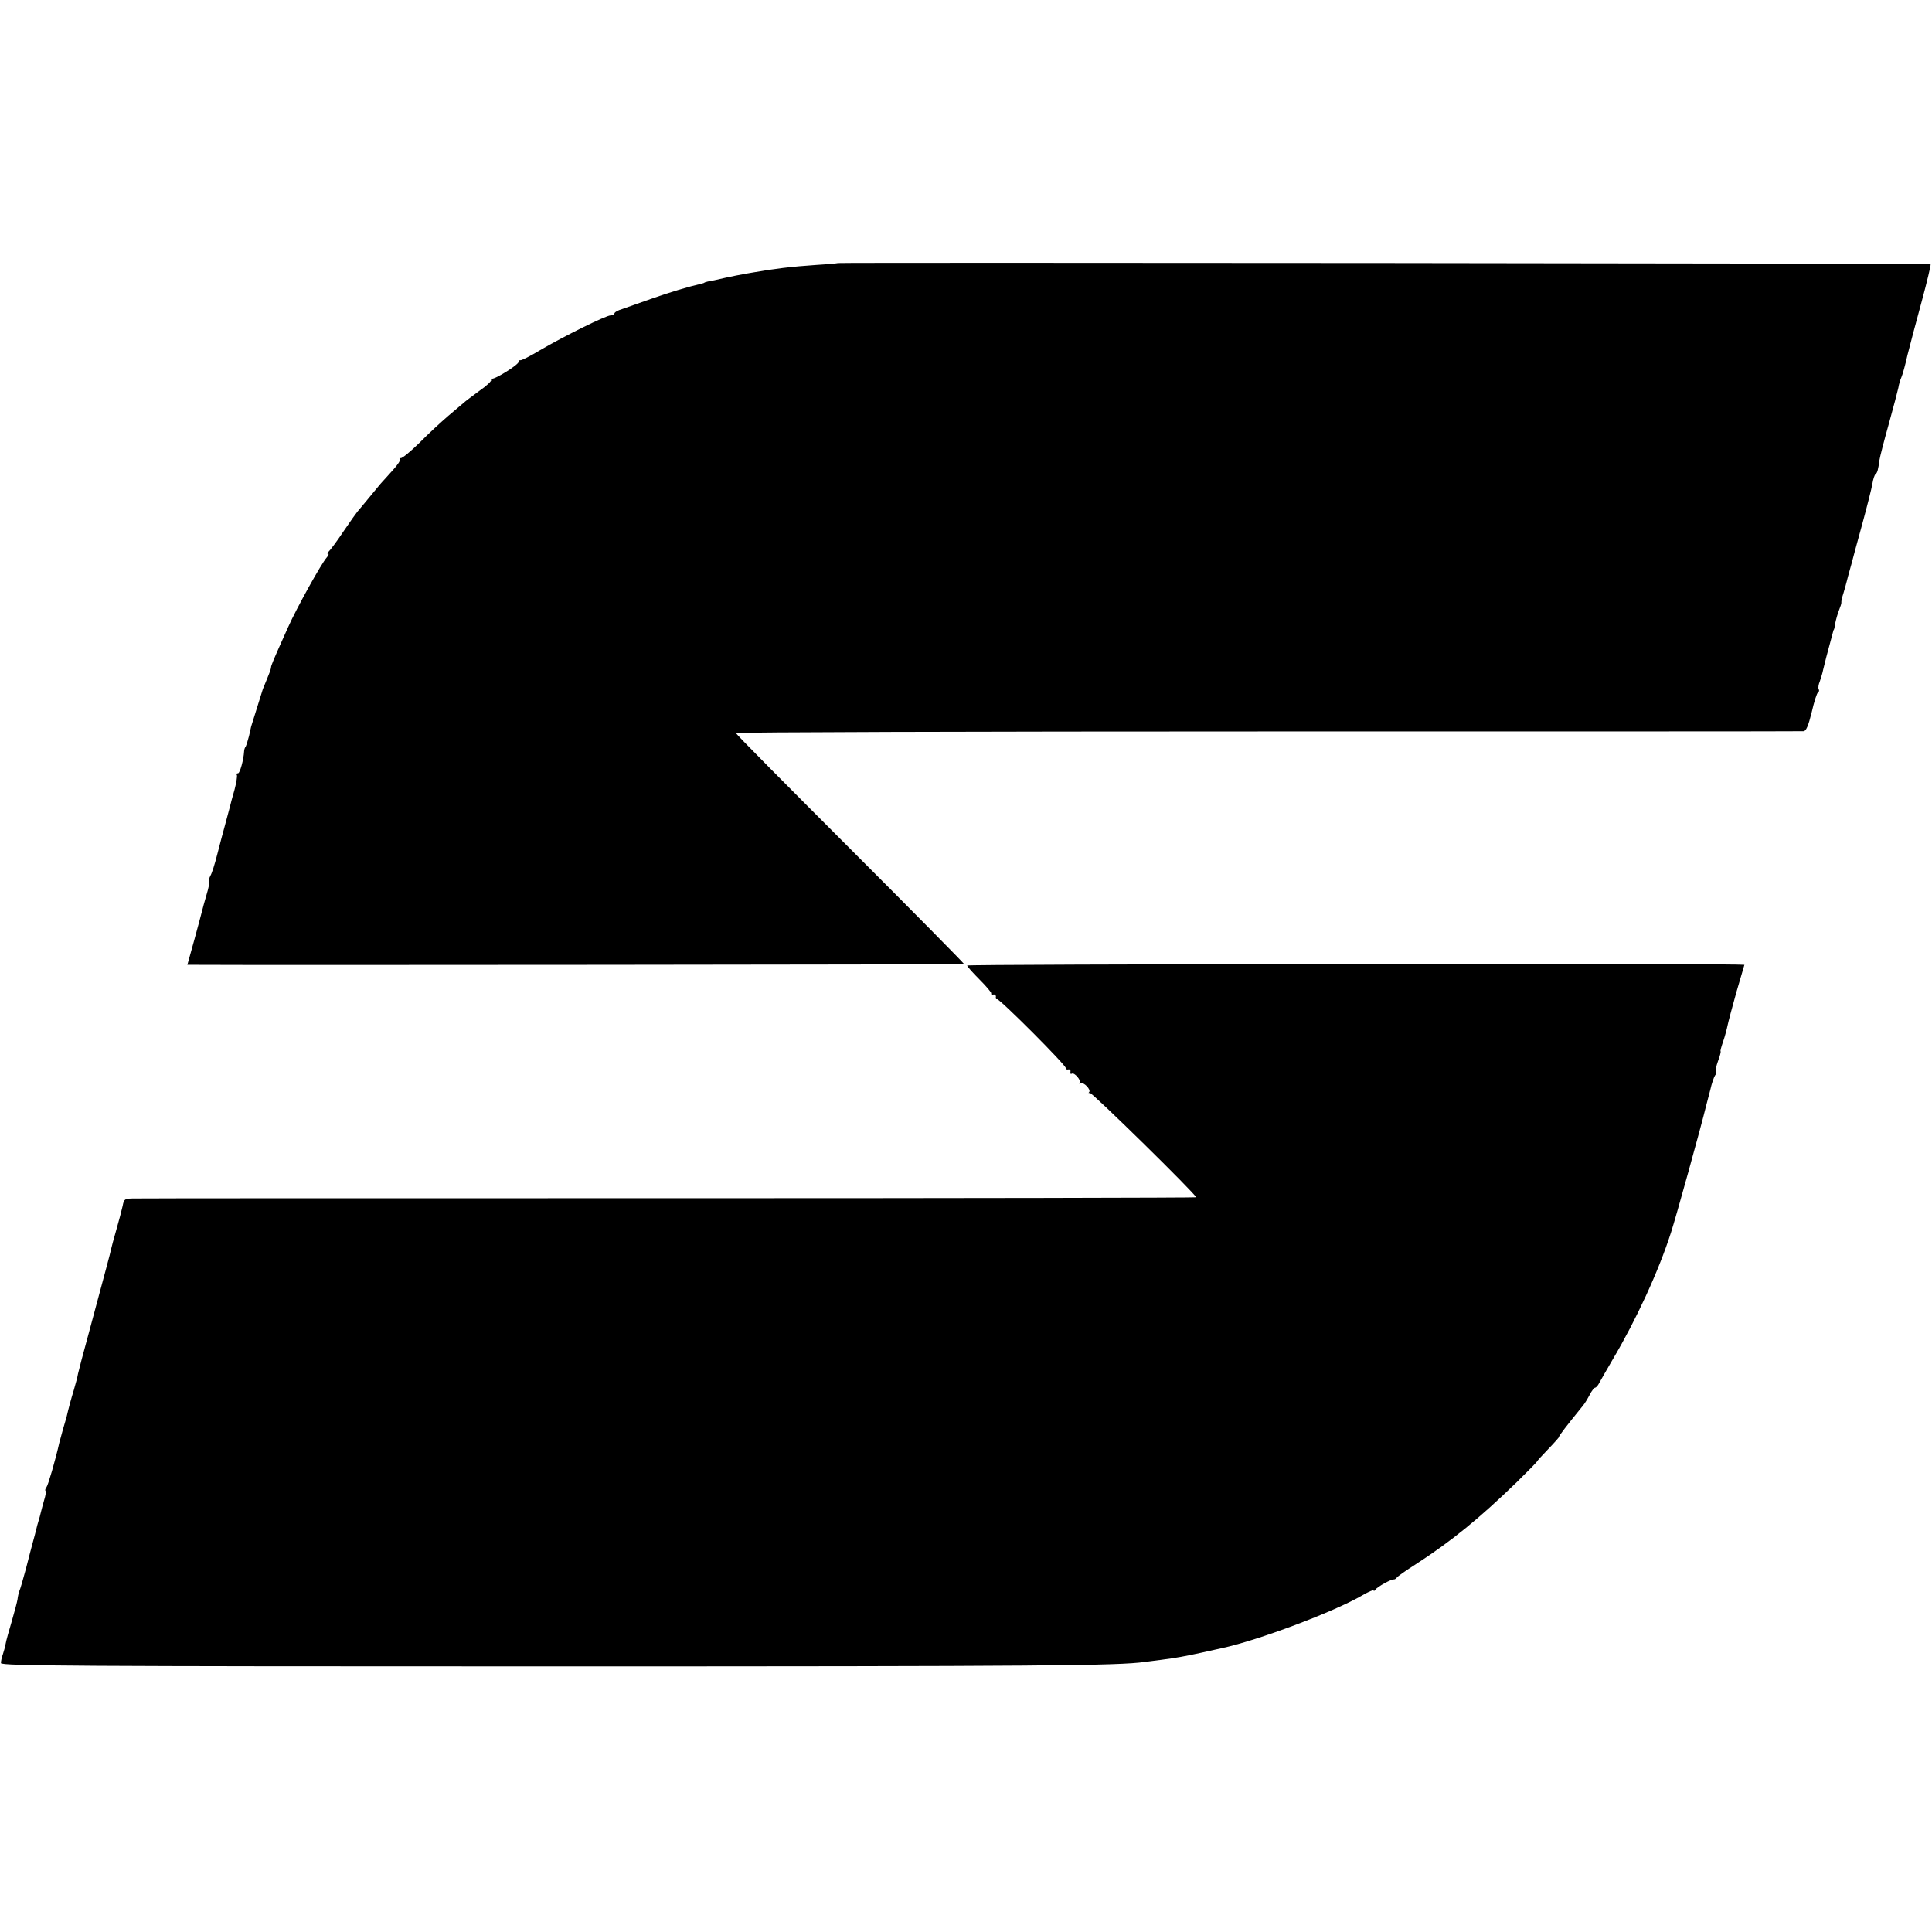 <?xml version="1.0" standalone="no"?>
<!DOCTYPE svg PUBLIC "-//W3C//DTD SVG 20010904//EN"
 "http://www.w3.org/TR/2001/REC-SVG-20010904/DTD/svg10.dtd">
<svg version="1.0" xmlns="http://www.w3.org/2000/svg"
 width="827pt" height="827pt" viewBox="0 0 827 827"
 preserveAspectRatio="xMidYMid meet">
<g transform="translate(0,827) scale(0.1,-0.1)"
fill="#000000" stroke="none">
<path d="M3587 7144 c-1 -1 -42 -5 -92 -8 -106 -7 -186 -17 -270 -32 -16 -3
-37 -6 -45 -8 -8 -1 -42 -8 -75 -15 -33 -8 -67 -15 -75 -16 -8 -2 -15 -4 -15
-5 0 -1 -7 -3 -15 -5 -49 -11 -137 -37 -215 -65 -49 -17 -105 -37 -122 -43
-18 -5 -33 -14 -33 -19 0 -4 -7 -8 -16 -8 -20 0 -200 -89 -304 -150 -41 -25
-78 -43 -82 -42 -5 1 -8 -2 -8 -7 0 -12 -102 -76 -115 -72 -5 1 -7 -1 -3 -5 4
-4 -18 -25 -50 -47 -31 -23 -62 -46 -68 -52 -6 -5 -35 -30 -65 -55 -29 -25
-85 -76 -123 -115 -39 -38 -75 -68 -81 -66 -5 1 -7 0 -3 -4 4 -4 -10 -25 -30
-47 -20 -23 -42 -46 -47 -52 -6 -6 -30 -36 -55 -66 -25 -30 -47 -57 -50 -60
-3 -3 -30 -41 -60 -85 -29 -44 -59 -83 -64 -87 -6 -4 -7 -8 -2 -8 5 0 2 -8 -6
-17 -23 -26 -129 -217 -165 -298 -66 -147 -73 -164 -73 -173 0 -5 -8 -27 -17
-48 -9 -22 -17 -41 -18 -44 -1 -3 -12 -39 -25 -80 -13 -41 -24 -77 -25 -80 -1
-3 -5 -21 -9 -40 -5 -19 -11 -39 -14 -45 -4 -5 -7 -14 -7 -20 -2 -37 -18 -95
-26 -95 -6 0 -8 -3 -5 -8 2 -4 -2 -32 -10 -62 -9 -30 -17 -62 -19 -70 -2 -8
-11 -42 -20 -75 -9 -33 -25 -92 -35 -132 -10 -40 -23 -81 -29 -91 -6 -11 -8
-21 -6 -24 3 -3 -2 -29 -11 -58 -9 -30 -17 -61 -19 -69 -2 -9 -17 -64 -33
-123 l-30 -108 32 0 c272 -2 3290 1 3293 3 1 2 -218 224 -487 493 -269 269
-490 492 -490 496 0 4 1025 7 2278 7 1252 0 2284 0 2292 1 11 0 21 24 35 81
10 44 22 82 27 85 5 3 6 9 3 14 -3 5 -1 20 5 34 5 15 12 37 14 49 4 18 18 73
41 157 2 8 4 15 5 15 1 0 4 13 6 28 3 15 10 40 16 55 6 15 11 30 10 33 -1 4 3
22 9 40 6 19 12 43 15 54 3 11 6 25 8 30 2 6 6 24 11 40 4 17 25 93 46 170 21
77 41 156 44 175 3 19 9 37 13 40 8 5 12 21 17 60 2 14 20 84 40 155 20 72 38
141 41 155 2 14 8 34 13 45 5 11 17 54 26 95 10 41 38 145 61 230 23 85 40
157 38 159 -4 4 -4673 8 -4677 5z"/>
<path d="M4140 4137 c0 -4 24 -31 53 -60 28 -28 51 -55 50 -59 -2 -5 3 -7 10
-5 6 1 11 -4 10 -10 -2 -7 1 -12 5 -10 10 3 298 -285 294 -295 -1 -4 4 -7 10
-6 7 2 12 -3 10 -10 -1 -8 1 -11 6 -8 11 7 42 -30 34 -40 -4 -4 -2 -4 4 -1 12
7 46 -28 36 -38 -4 -4 -2 -5 3 -3 9 3 455 -435 455 -447 0 -2 -1009 -4 -2242
-4 -1234 0 -2266 0 -2295 -1 -50 0 -52 -1 -58 -32 -4 -18 -16 -64 -27 -102
-11 -38 -21 -76 -23 -85 -3 -16 -18 -71 -96 -361 -22 -80 -42 -156 -45 -170
-2 -14 -11 -45 -18 -70 -12 -39 -23 -80 -31 -115 -2 -5 -8 -30 -16 -55 -7 -25
-13 -49 -15 -55 -17 -76 -48 -182 -55 -191 -5 -6 -7 -13 -4 -16 3 -2 0 -20 -6
-39 -5 -19 -12 -42 -14 -52 -2 -10 -7 -27 -10 -37 -3 -10 -8 -27 -10 -37 -2
-10 -9 -34 -14 -53 -5 -19 -19 -71 -30 -115 -12 -44 -24 -87 -28 -95 -3 -8 -7
-25 -8 -36 -2 -12 -13 -54 -25 -95 -12 -40 -24 -83 -26 -96 -2 -12 -8 -33 -12
-45 -5 -13 -8 -29 -8 -37 1 -12 329 -14 2346 -14 2130 0 2437 3 2550 19 19 2
51 7 70 9 68 9 96 14 170 30 41 9 82 18 90 20 155 33 482 156 603 227 26 15
47 24 47 20 0 -4 4 -2 8 4 8 12 68 45 78 43 4 0 10 3 13 8 3 5 40 31 81 57
153 99 272 196 433 352 48 47 87 87 87 89 0 2 22 26 49 54 27 28 47 51 45 51
-4 0 31 46 101 132 8 9 21 31 30 48 8 16 19 30 23 30 4 0 12 9 17 19 6 11 32
57 59 103 99 167 196 377 249 543 20 61 127 446 151 545 2 8 10 38 17 65 6 28
16 55 20 61 5 6 7 13 4 16 -3 3 1 24 9 46 9 23 13 42 11 42 -2 0 3 19 11 42 8
23 16 54 19 69 3 15 20 79 38 143 l34 116 -36 1 c-288 5 -3291 2 -3291 -4z"/>
</g>
</svg>
